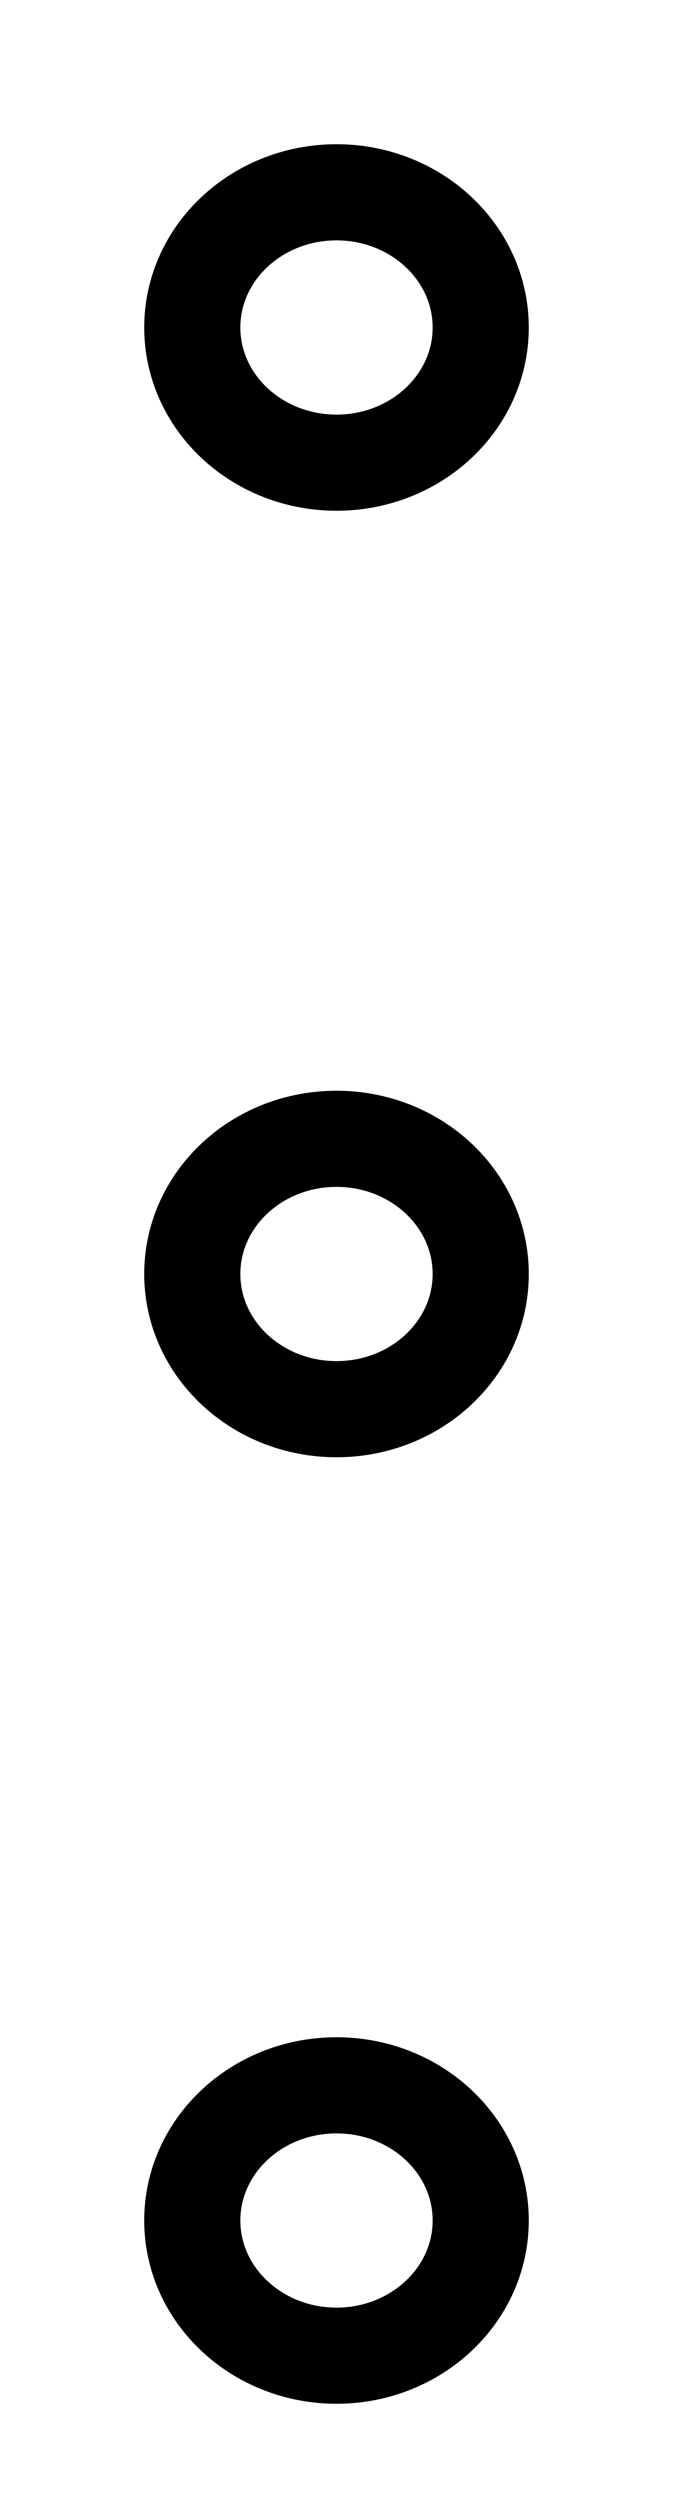 <svg width="7" height="26" viewBox="0 0 7 26" fill="none" xmlns="http://www.w3.org/2000/svg">
<path d="M3.5 11.844C4.328 11.844 5 12.473 5 13.25C5 14.027 4.328 14.656 3.5 14.656C2.672 14.656 2 14.027 2 13.25C2 12.473 2.672 11.844 3.5 11.844Z" stroke="black" strokeWidth="3" strokeLinecap="round" strokeLinejoin="round"/>
<path d="M3.5 21.688C4.328 21.688 5 22.317 5 23.094C5 23.87 4.328 24.5 3.5 24.5C2.672 24.5 2 23.87 2 23.094C2 22.317 2.672 21.688 3.5 21.688Z" stroke="black" strokeWidth="3" strokeLinecap="round" strokeLinejoin="round"/>
<path d="M3.5 2C4.328 2 5 2.63 5 3.406C5 4.183 4.328 4.812 3.5 4.812C2.672 4.812 2 4.183 2 3.406C2 2.63 2.672 2 3.5 2Z" stroke="black" strokeWidth="3" strokeLinecap="round" strokeLinejoin="round"/>
</svg>
